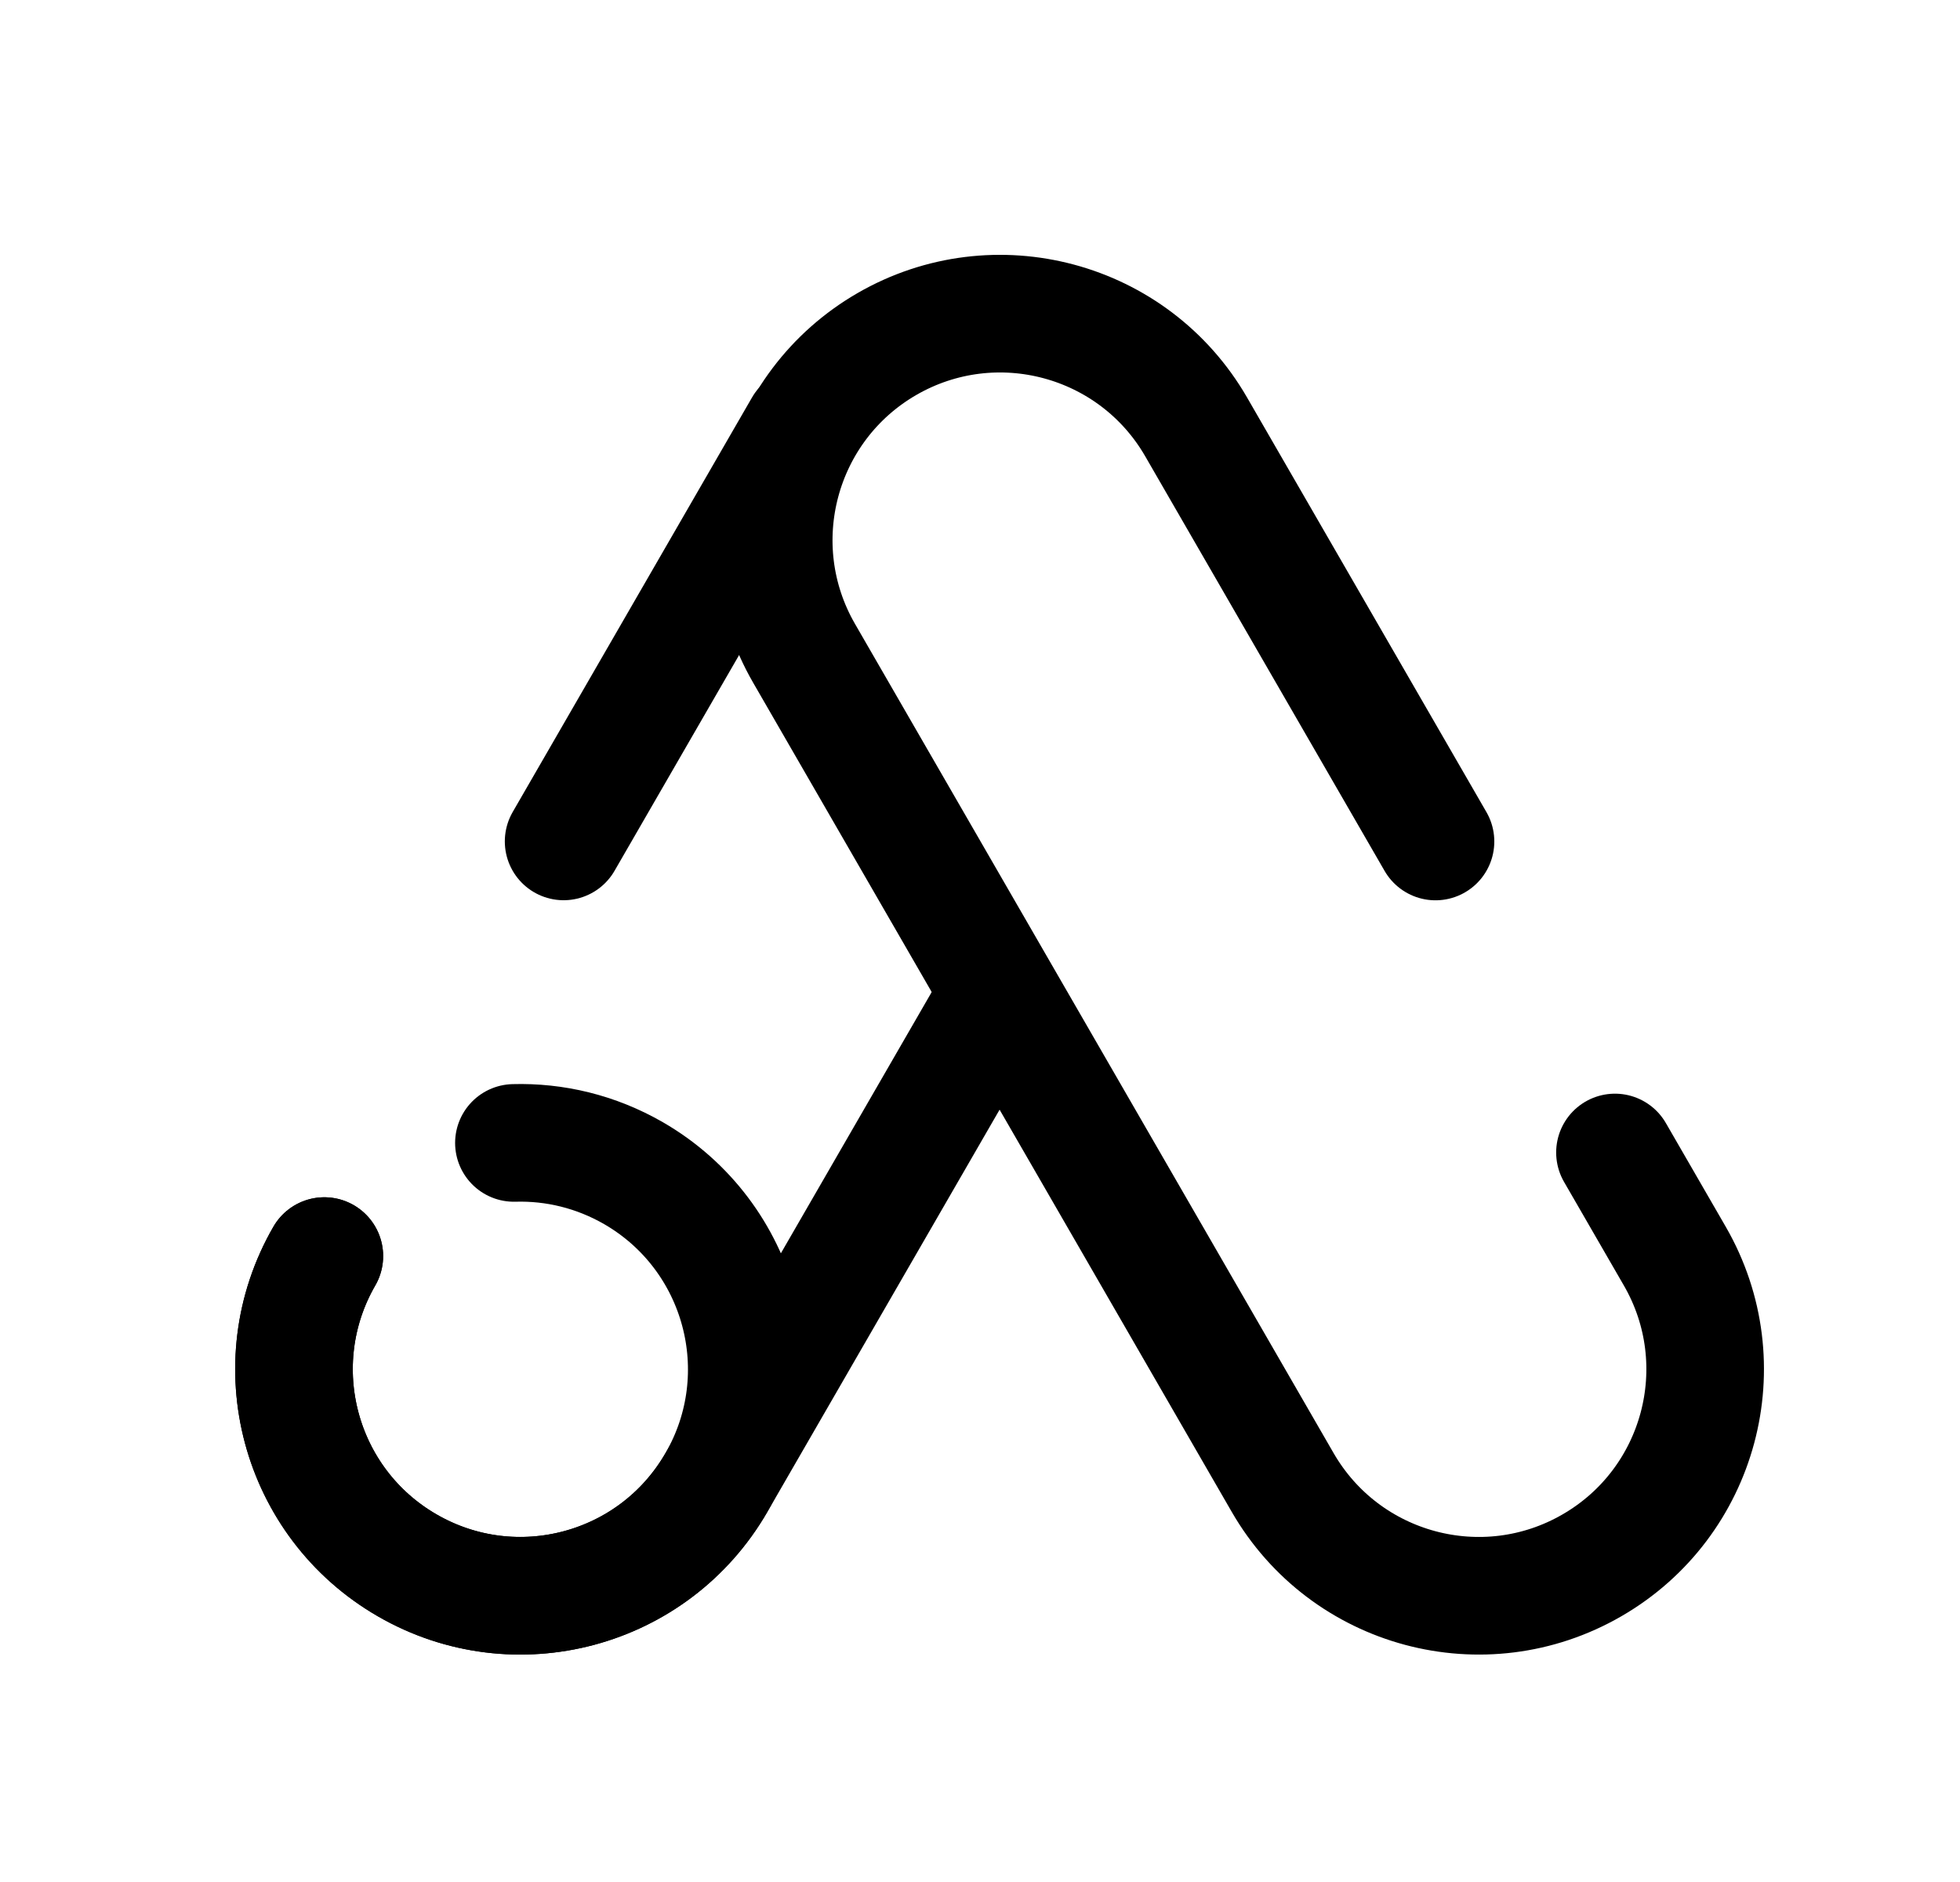 <svg width="25" height="24" viewBox="0 0 25 24" fill="none" xmlns="http://www.w3.org/2000/svg">
<path d="M4.137 16.018C3.34 17.399 3.813 19.165 5.194 19.962C6.575 20.76 8.341 20.287 9.138 18.906L12.668 12.793" stroke="black" stroke-width="1.5" stroke-linecap="round"/>
<path d="M10.242 5.443L7.189 10.73" stroke="black" stroke-width="1.5" stroke-linecap="round"/>
<path d="M18.31 10.731L15.257 5.444C14.46 4.063 12.694 3.59 11.313 4.387C9.932 5.185 9.459 6.95 10.256 8.331L16.361 18.906C17.159 20.287 18.925 20.76 20.305 19.962C21.686 19.165 22.16 17.399 21.362 16.018L20.599 14.697" stroke="black" stroke-width="1.5" stroke-linecap="round"/>
<path d="M4.137 16.018C3.34 17.399 3.813 19.165 5.194 19.962C6.575 20.76 8.341 20.287 9.138 18.905C9.935 17.525 9.462 15.759 8.081 14.961C7.6 14.684 7.073 14.56 6.555 14.575" stroke="black" stroke-width="1.5" stroke-linecap="round"/>
</svg>